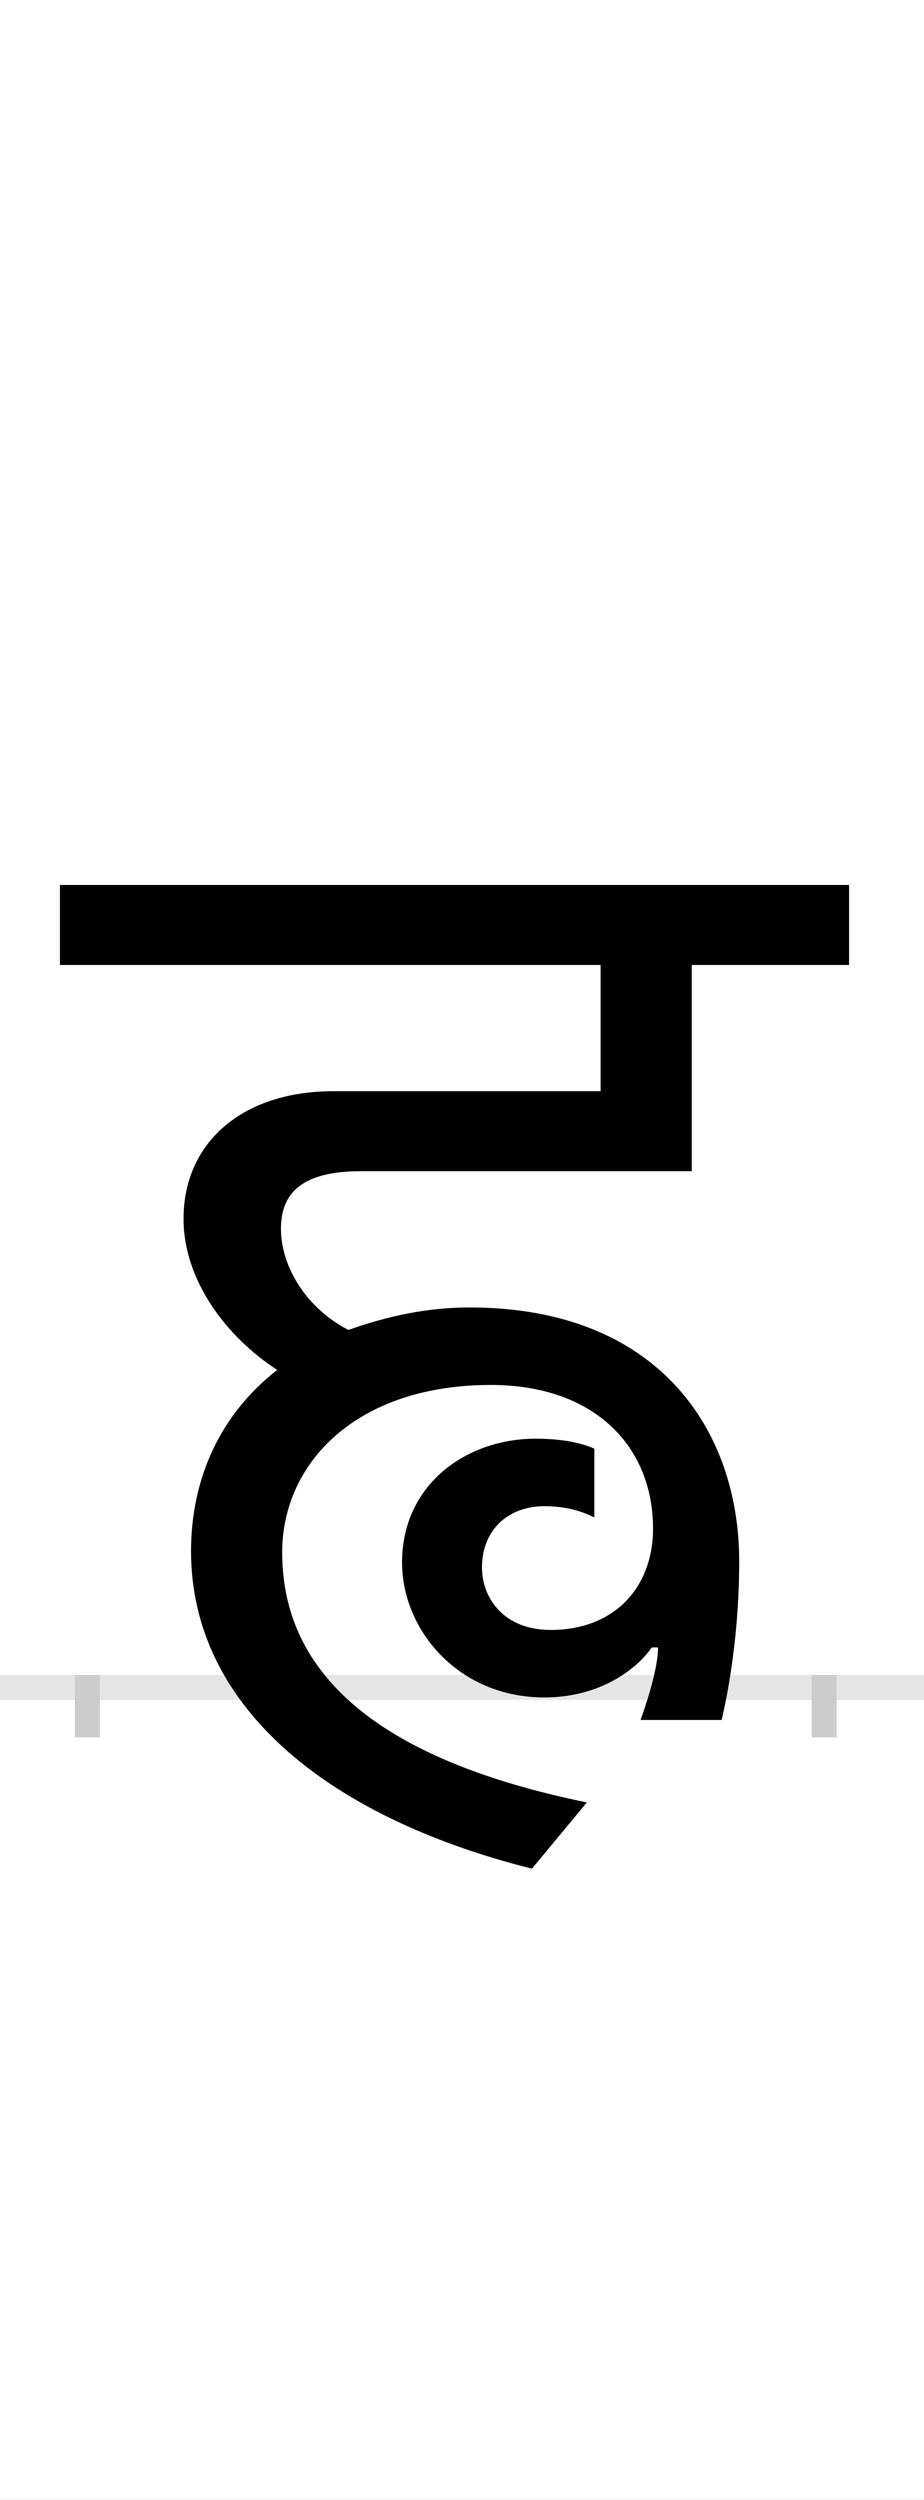 <?xml version="1.0" encoding="UTF-8"?>
<svg height="200.0" version="1.1" width="74.0" xmlns="http://www.w3.org/2000/svg" xmlns:xlink="http://www.w3.org/1999/xlink">
 <rect width="100%" height="100%" fill="#808080" stroke="none"/>
 <path d="M0,0 l74,0 l0,200 l-74,0 Z M0,0" fill="rgb(255,255,255)" transform="matrix(1,0,0,-1,0.0,200.0)"/>
 <path d="M0,0 l74,0" fill="none" stroke="rgb(229,229,229)" stroke-width="2" transform="matrix(1,0,0,-1,0.0,135.0)"/>
 <path d="M0,1 l0,-5" fill="none" stroke="rgb(204,204,204)" stroke-width="2" transform="matrix(1,0,0,-1,7.0,135.0)"/>
 <path d="M0,1 l0,-5" fill="none" stroke="rgb(204,204,204)" stroke-width="2" transform="matrix(1,0,0,-1,66.0,135.0)"/>
 <path d="M457,32 c0,-20,-13,-55,-14,-58 l65,0 c1,5,14,57,14,127 c0,104,-64,203,-216,203 c-34,0,-66,-7,-97,-18 c-33,17,-54,50,-54,81 c0,27,15,46,64,46 l265,0 l0,165 l126,0 l0,64 l-632,0 l0,-64 l433,0 l0,-101 l-214,0 c-74,0,-120,-42,-120,-102 c0,-50,35,-95,75,-121 c-45,-35,-69,-86,-69,-145 c0,-122,106,-212,273,-254 l44,53 c-166,34,-244,102,-244,200 c0,72,60,134,167,134 c83,0,130,-49,130,-115 c0,-46,-30,-81,-82,-81 c-38,0,-55,26,-55,50 c0,30,21,49,50,49 c19,0,32,-5,40,-9 l0,55 c-11,5,-27,8,-47,8 c-56,0,-107,-37,-107,-99 c0,-54,45,-108,114,-108 c46,0,75,24,86,40 Z M457,32" fill="rgb(0,0,0)" transform="matrix(0.1,0.0,0.0,-0.1,7.0,135.0)"/>
</svg>
